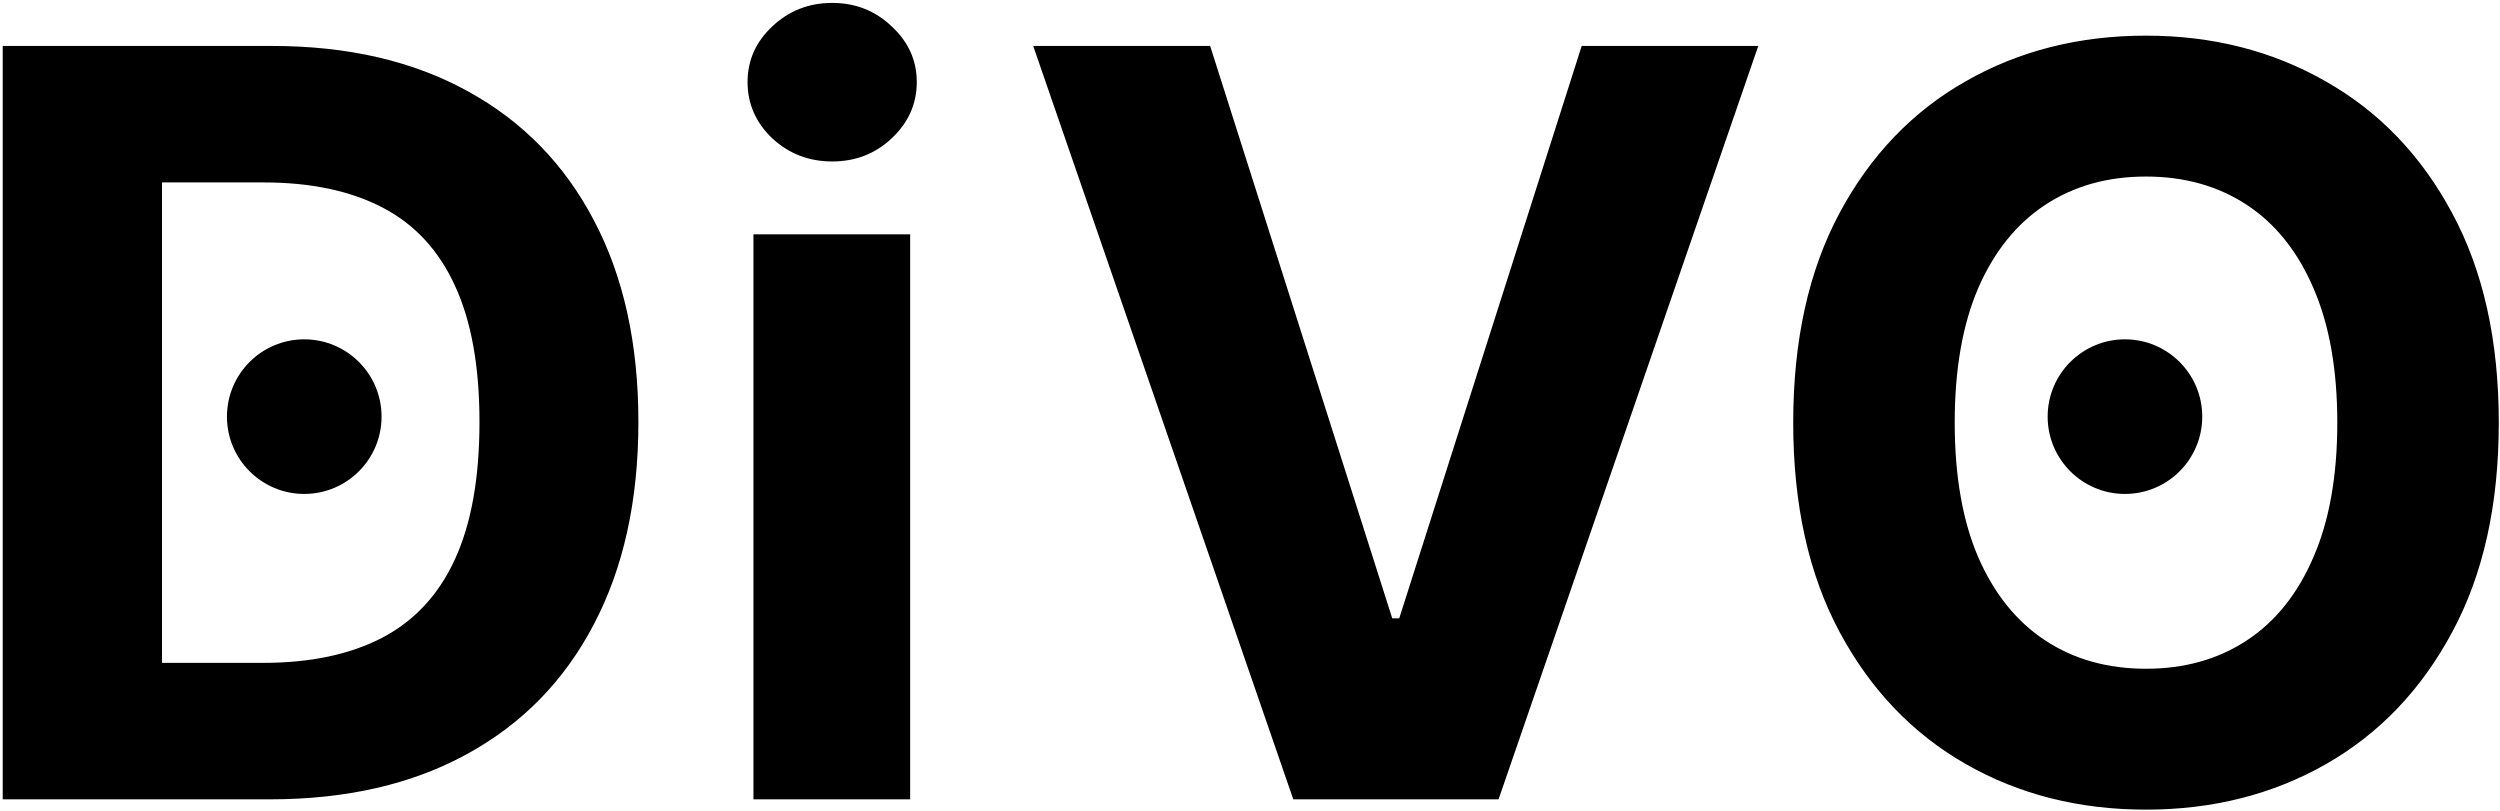 <svg width="724" height="235" viewBox="0 0 724 235" fill="none" xmlns="http://www.w3.org/2000/svg">
<path fill-rule="evenodd" clip-rule="evenodd" d="M218.198 231.489V67.853H263.581V231.489H218.198ZM240.996 46.759C234.249 46.759 228.46 44.522 223.631 40.047C218.872 35.502 216.493 30.069 216.493 23.748C216.493 17.498 218.872 12.136 223.631 7.661C228.46 3.115 234.249 0.843 240.996 0.843C247.743 0.843 253.496 3.115 258.254 7.661C263.084 12.136 265.499 17.498 265.499 23.748C265.499 30.069 263.084 35.502 258.254 40.047C253.496 44.522 247.743 46.759 240.996 46.759ZM78.132 231.489H0.788V13.307H78.771C100.717 13.307 119.609 17.675 135.447 26.411C151.285 35.076 163.466 47.54 171.988 63.804C180.582 80.069 184.879 99.529 184.879 122.185C184.879 144.912 180.582 164.444 171.988 180.779C163.466 197.114 151.214 209.65 135.234 218.385C119.325 227.121 100.291 231.489 78.132 231.489ZM46.917 191.965H76.214C89.851 191.965 101.321 189.55 110.625 184.721C120 179.82 127.031 172.256 131.719 162.029C136.477 151.73 138.856 138.449 138.856 122.185C138.856 106.063 136.477 92.888 131.719 82.661C127.031 72.434 120.035 64.905 110.731 60.076C101.427 55.246 89.957 52.831 76.321 52.831H46.917V191.965ZM403.194 179.074L350.46 13.307H299.217L374.536 231.489H433.982L509.195 13.307H458.059L405.218 179.074H403.194ZM723.649 122.398C723.649 146.191 719.139 166.432 710.119 183.123C701.17 199.813 688.954 212.562 673.471 221.368C658.059 230.104 640.729 234.472 621.482 234.472C602.093 234.472 584.693 230.069 569.281 221.262C553.869 212.455 541.688 199.707 532.739 183.016C523.791 166.326 519.316 146.12 519.316 122.398C519.316 98.606 523.791 78.364 532.739 61.674C541.688 44.983 553.869 32.27 569.281 23.535C584.693 14.728 602.093 10.324 621.482 10.324C640.729 10.324 658.059 14.728 673.471 23.535C688.954 32.27 701.17 44.983 710.119 61.674C719.139 78.364 723.649 98.606 723.649 122.398ZM676.88 122.398C676.88 106.986 674.572 93.989 669.955 83.407C665.41 72.824 658.982 64.799 650.673 59.33C642.363 53.861 632.633 51.127 621.482 51.127C610.332 51.127 600.602 53.861 592.292 59.33C583.982 64.799 577.519 72.824 572.903 83.407C568.357 93.989 566.085 106.986 566.085 122.398C566.085 137.81 568.357 150.807 572.903 161.39C577.519 171.972 583.982 179.998 592.292 185.466C600.602 190.935 610.332 193.669 621.482 193.669C632.633 193.669 642.363 190.935 650.673 185.466C658.982 179.998 665.41 171.972 669.955 161.39C674.572 150.807 676.88 137.81 676.88 122.398ZM110.498 120.657C110.498 133.021 100.476 143.043 88.112 143.043C75.749 143.043 65.726 133.021 65.726 120.657C65.726 108.294 75.749 98.272 88.112 98.272C100.476 98.272 110.498 108.294 110.498 120.657ZM615.386 143.043C627.749 143.043 637.772 133.021 637.772 120.657C637.772 108.294 627.749 98.272 615.386 98.272C603.023 98.272 593 108.294 593 120.657C593 133.021 603.023 143.043 615.386 143.043Z" fill="black"/>
</svg>
